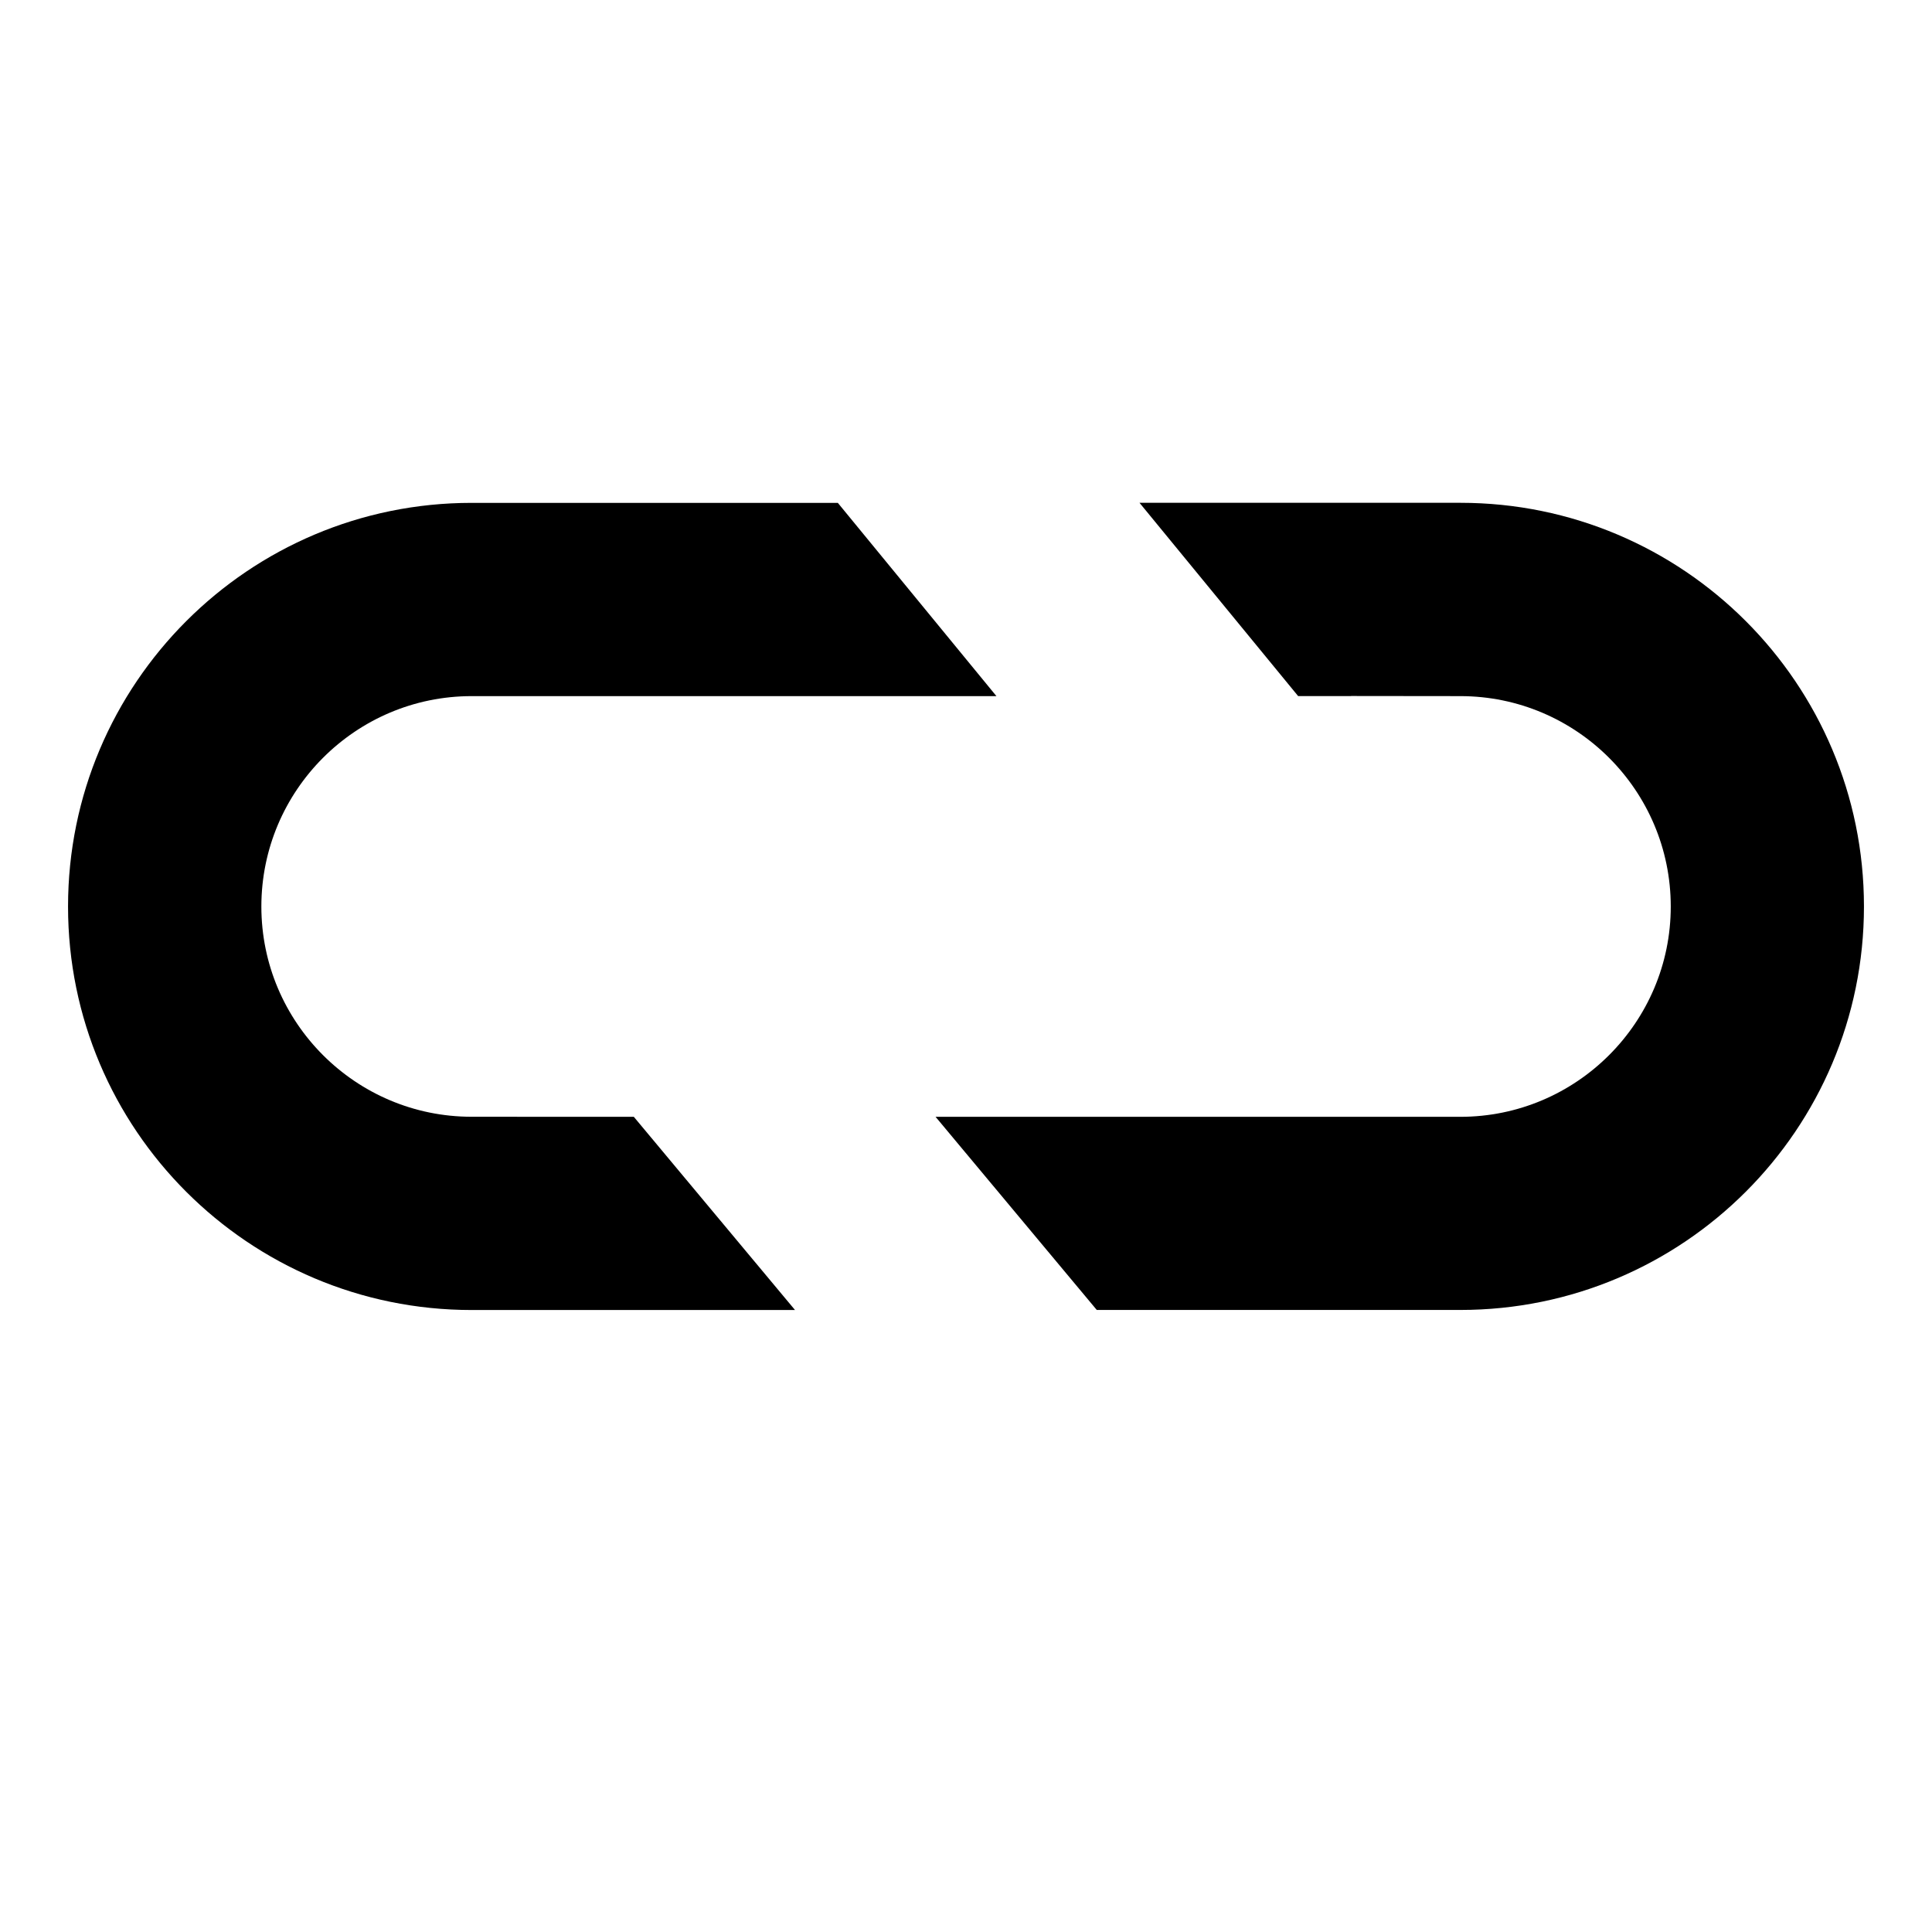 <?xml version="1.0" encoding="utf-8"?>
<!-- Generator: Adobe Illustrator 15.0.0, SVG Export Plug-In  -->
<!DOCTYPE svg PUBLIC "-//W3C//DTD SVG 1.1//EN" "http://www.w3.org/Graphics/SVG/1.1/DTD/svg11.dtd">
<svg version="1.1"
	 xmlns="http://www.w3.org/2000/svg" xmlns:xlink="http://www.w3.org/1999/xlink" xmlns:a="http://ns.adobe.com/AdobeSVGViewerExtensions/3.0/"
	 x="0px" y="0px" width="32px" height="32px" viewBox="-1 5.898 32 32" overflow="visible" enable-background="new -1 5.898 32 32"
	 xml:space="preserve">
<defs>
</defs>
<path display="none" fill-rule="evenodd" clip-rule="evenodd" fill="#009444" d="M38.315,17.106
	c1.203-0.527,0.678-2.725,0.678-4.229c0-2.079-0.213-4.104,1.521-4.4c4.048-0.691,1.316,6.186,2.879,8.8
	c2.115-1.642-1.307-8.961,2.705-8.8c3.426,0.14,0.789,6.332,2.369,8.8c1.76-1.458-0.332-6.028,1.354-7.275
	c0.451-0.334,1.866-0.498,2.539,0c1.375,1.018,0.702,9.069,0.676,11.505c-0.049,4.763-0.51,8.339-1.183,10.66
	c-4.495-0.704-9.181,0.951-13.366,0c-1.314-0.298-3.688-2.512-4.738-3.384c-1.391-1.153-3.451-2.811-3.725-4.23
	c-0.592-3.092,2.893-5.279,3.295-8.291c0.77,1.993-1.496,6.269,0.09,7.445c0.912-1.05,0.508-3.34,0.508-5.246
	c0-3.518,0-7.563,0-11.337c0-2.848-0.67-6.844,1.691-7.106c3.26-0.362,2.199,5.474,2.199,8.969c0,1.492,0,3.019,0,4.398
	C37.808,14.699,37.397,16.346,38.315,17.106z"/>
<path id="edit-8-icon_1_" display="none" d="M0.001,36.445l9.975-2.256l-7.539-7.53L0.001,36.445z M21.986,6.897L4.567,24.307
	l7.766,7.762l17.421-17.41L21.986,6.897z"/>
<polygon id="open_x5F_arrow_2_" display="none" fill="#555452" points="0.001,36.873 29.977,36.873 29.977,6.897 "/>
<polygon display="none" fill="#555452" points="18.184,17.045 18.184,10.222 29.914,21.933 18.18,33.647 18.18,26.581 0.203,26.581 
	0.203,17.045 "/>
<polygon display="none" fill="#555452" points="11.732,26.823 11.732,33.647 0.001,21.936 11.735,10.221 11.735,17.288 
	29.713,17.288 29.713,26.823 "/>
<polygon id="expand_1_" display="none" fill="#555452" points="7.892,6.819 7.892,36.977 22.969,21.898 "/>
<path id="fullscreen-icon_1_" display="none" d="M7.862,34.344l2.547,2.554H0V26.489l2.554,2.549l4.17-4.17l5.307,5.309
	L7.862,34.344z M19.594,6.897l2.549,2.553l-4.084,4.083l5.309,5.307l4.084-4.083l2.551,2.548V6.897H19.594z M2.554,14.757L0,17.305
	V6.897h10.409L7.862,9.449l4.168,4.169l-5.307,5.309L2.554,14.757z M30.002,26.489l-2.551,2.549l-4.084-4.085l-5.309,5.309
	l4.084,4.085l-2.549,2.551h10.409V26.489z"/>
<polygon id="play_2_" display="none" points="25.85,21.897 4.151,36.896 4.151,6.9 "/>
<rect x="19.251" y="7.95" display="none" width="8.343" height="27.896"/>
<rect x="2.407" y="7.95" display="none" width="8.343" height="27.896"/>
<polygon display="none" fill="#333333" points="24.354,33.112 1.946,33.112 1.946,10.706 25.955,10.706 25.955,9.105 0.346,9.105 
	0.346,34.713 25.955,34.713 25.955,9.11 24.354,9.11 "/>
<polygon display="none" fill="#ED352A" points="26.044,8.405 13.131,23.121 7.9,18.53 4.732,22.14 13.573,29.897 29.654,11.569 "/>
<polygon display="none" fill="#333333" points="24.354,33.112 1.946,33.112 1.946,10.706 22.753,10.706 22.753,9.105 0.346,9.105 
	0.346,34.713 25.955,34.713 25.955,20.308 24.354,20.308 "/>
<path d="M6.812,24.395c-1.921,0.001-3.483-1.562-3.483-3.482c0-1.922,1.562-3.485,3.483-3.485h8.692l-2.627-3.201H6.812
	c-3.692,0-6.685,2.994-6.685,6.686c0,3.69,2.993,6.683,6.685,6.683h2.688h1.796h0.872l-2.67-3.2"/>
<path d="M23.188,17.428c1.922,0,3.485,1.563,3.485,3.485c0,1.92-1.563,3.483-3.485,3.483h-8.692l2.67,3.199h6.022
	c3.692,0,6.685-2.992,6.685-6.683c0-3.691-2.992-6.686-6.685-6.686h-1.685h-2.62h-0.509h-0.5l2.627,3.201h0.875
	c0.001,0,0.002-0.001,0.003-0.001"/>
<path id="link_x5F_locked_1_" display="none" d="M13.141,14.228c0.646,0,1.27,0.093,1.861,0.263c3.29,0.953,5.389,4.297,4.685,7.729
	h-3.3c0.606-1.554,0.046-3.344-1.385-4.251c-0.54-0.341-1.177-0.54-1.861-0.54H6.812c-1.921,0-3.483,1.563-3.483,3.485
	c0,1.92,1.562,3.483,3.483,3.482l1.952,0.001c0.533,1.238,1.344,2.33,2.354,3.199H6.812c-3.692,0-6.685-2.992-6.685-6.683
	c0-3.691,2.993-6.686,6.685-6.686H13.141z M23.188,14.228h-4.304c1.008,0.87,1.819,1.96,2.354,3.201h1.95
	c1.922,0,3.485,1.563,3.485,3.485c0,1.92-1.563,3.483-3.485,3.483h-6.326c-1.929-0.001-3.485-1.575-3.485-3.483
	c0-0.447,0.085-0.917,0.237-1.309h-3.303c-0.088,0.437-0.133,0.846-0.133,1.309c0,1.194,0.315,2.398,0.979,3.482
	c0.859,1.407,2.226,2.471,3.844,2.936c0.589,0.172,1.214,0.265,1.861,0.265h6.326c3.692,0,6.685-2.992,6.685-6.683
	C29.873,17.222,26.881,14.228,23.188,14.228z"/>
</svg>
